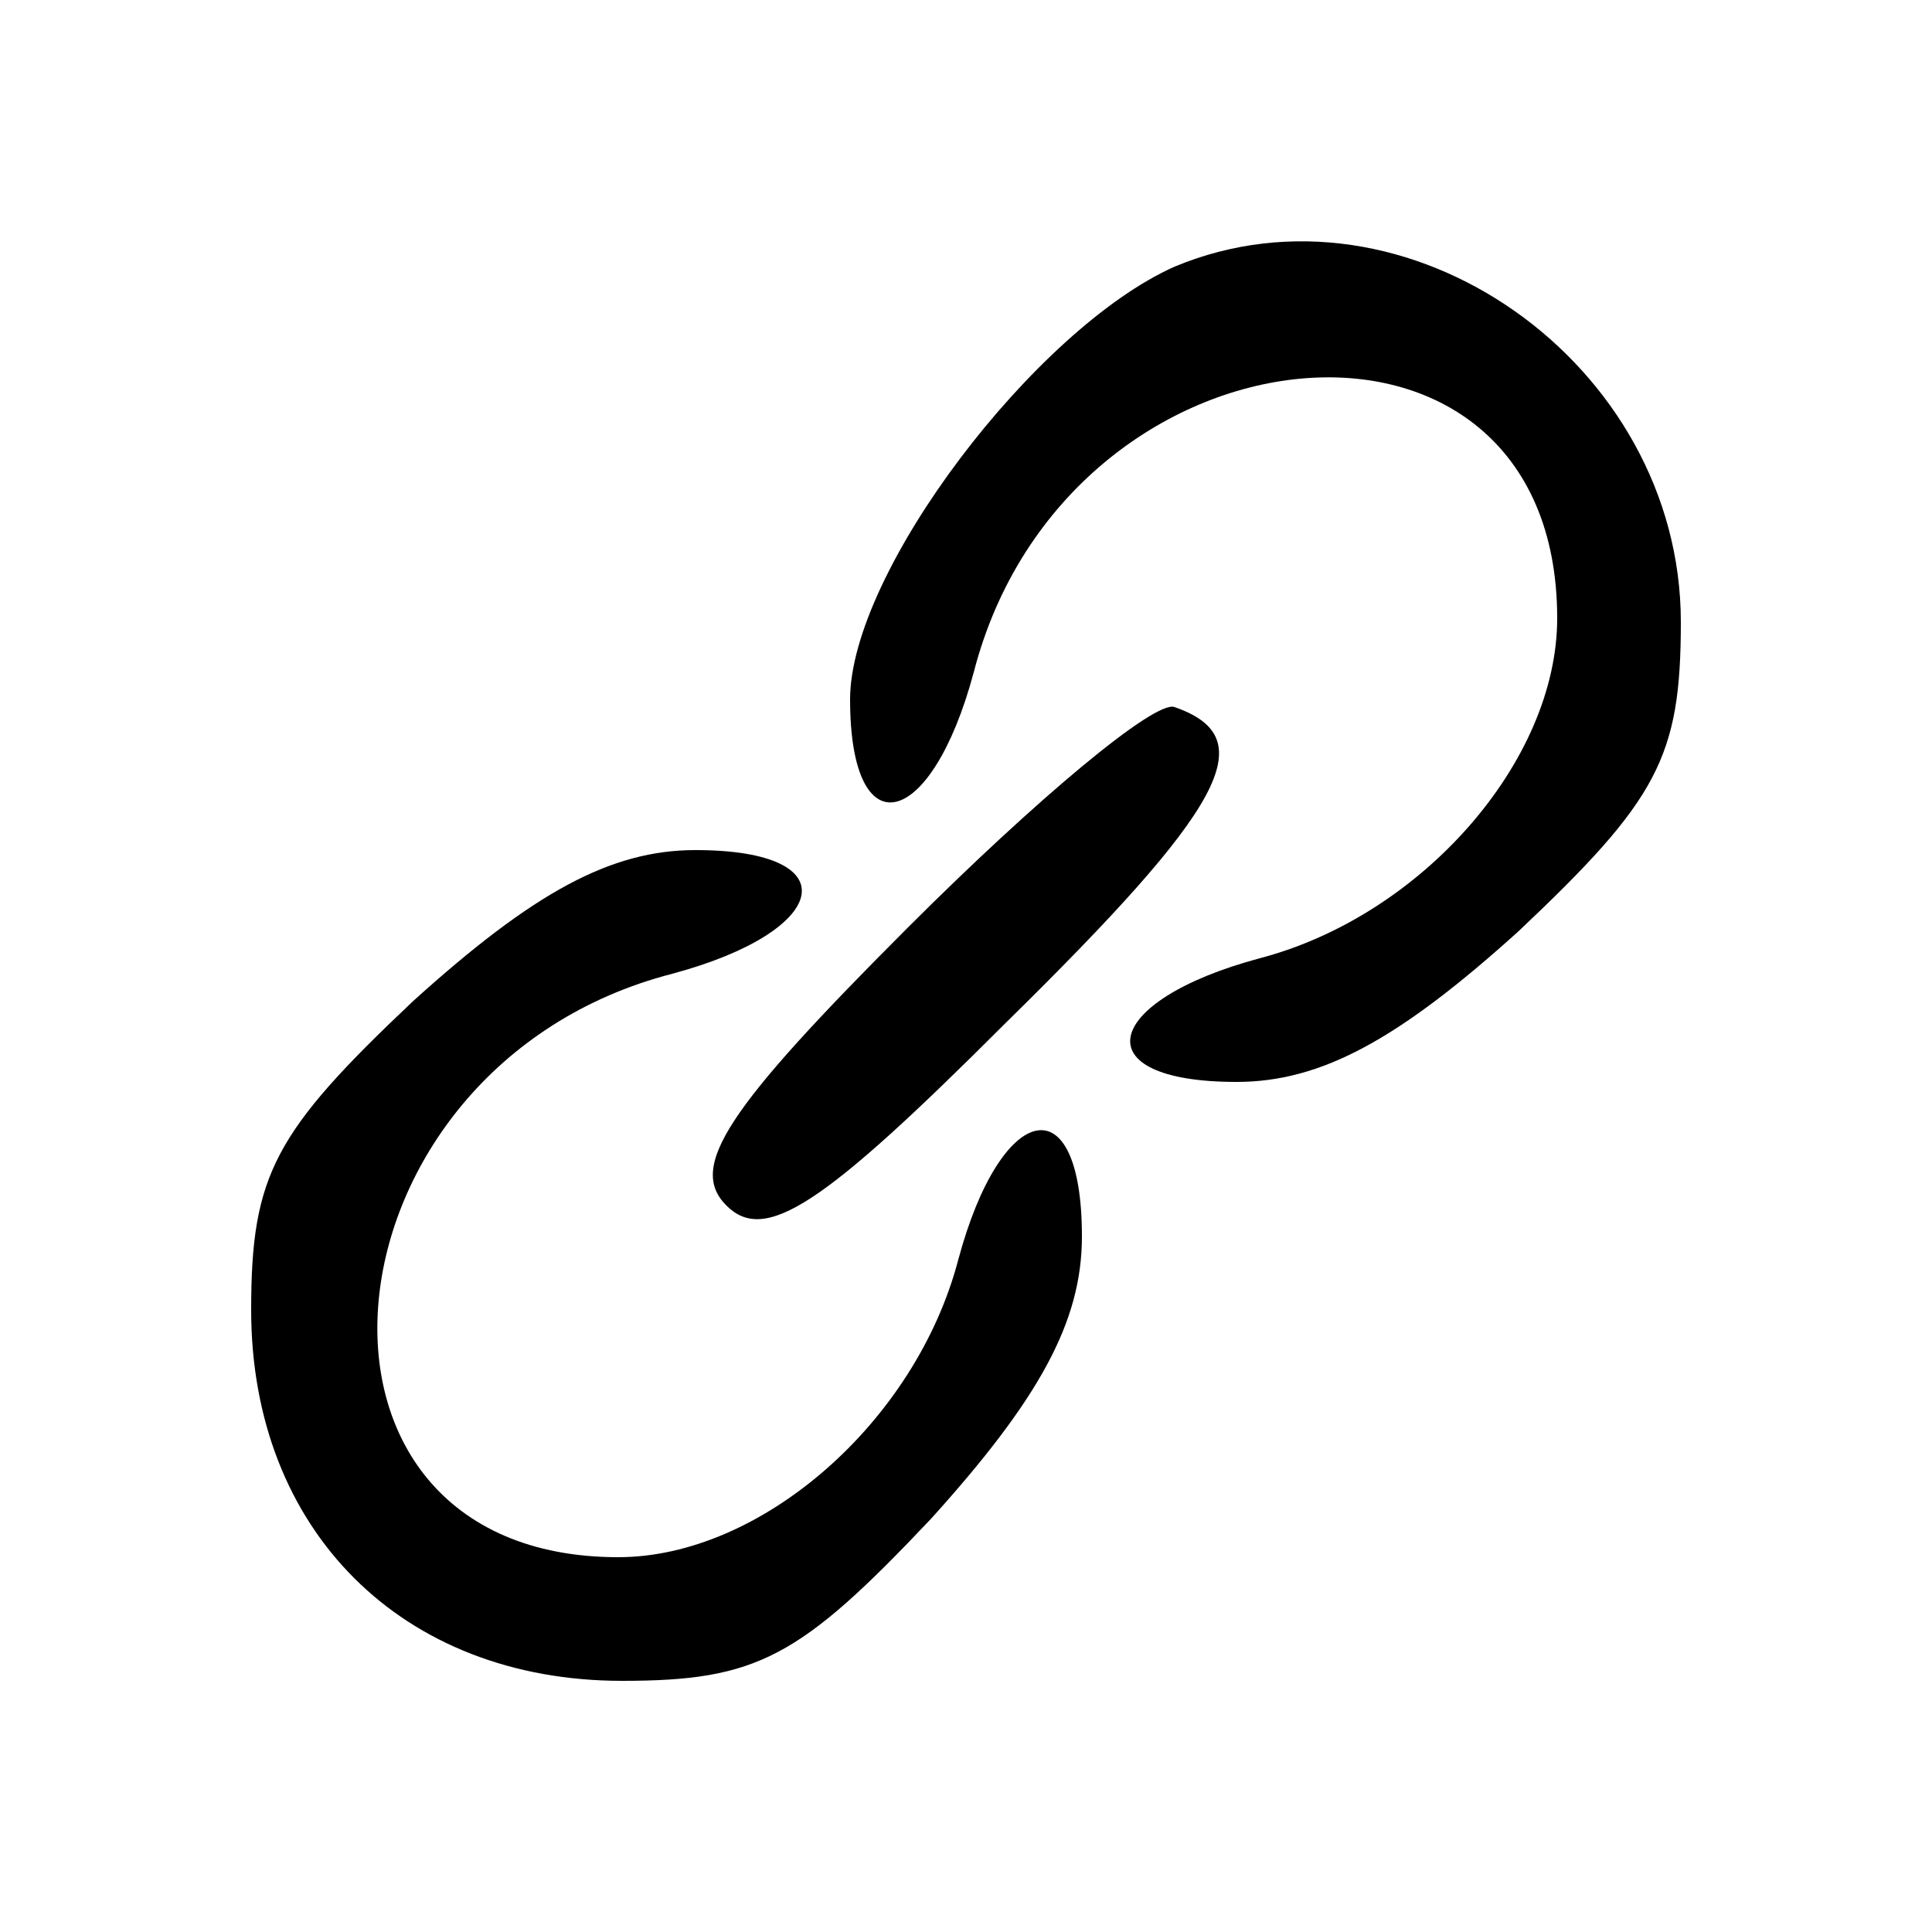 <?xml version="1.0" standalone="no"?>
<!DOCTYPE svg PUBLIC "-//W3C//DTD SVG 20010904//EN"
 "http://www.w3.org/TR/2001/REC-SVG-20010904/DTD/svg10.dtd">
<svg version="1.0" xmlns="http://www.w3.org/2000/svg"
 width="50pt" height="50pt" viewBox="0 0 50 50"
 preserveAspectRatio="xMidYMid meet">

<g transform="translate(0,50) scale(0.1,-0.1)"
fill="#000000" stroke="none">
<path d="M304 431 c-36 -16 -84 -79 -84 -112 0 -39 21 -34 32 7 24 93 151 105
151 14 0 -37 -35 -77 -77 -88 -41 -11 -46 -32 -6 -32 22 0 42 11 73 39 36 34
42 45 42 80 0 67 -71 117 -131 92z"/>
<path d="M235 260 c-47 -47 -57 -62 -47 -72 10 -10 25 0 72 47 57 56 67 74 44
82 -5 2 -36 -24 -69 -57z"/>
<path d="M107 241 c-36 -34 -42 -45 -42 -80 0 -57 39 -96 96 -96 35 0 46 6 80
42 28 31 39 51 39 73 0 40 -21 35 -32 -6 -11 -42 -51 -77 -88 -77 -91 0 -79
127 14 151 41 11 46 32 6 32 -22 0 -42 -11 -73 -39z"/>
</g>
</svg>
